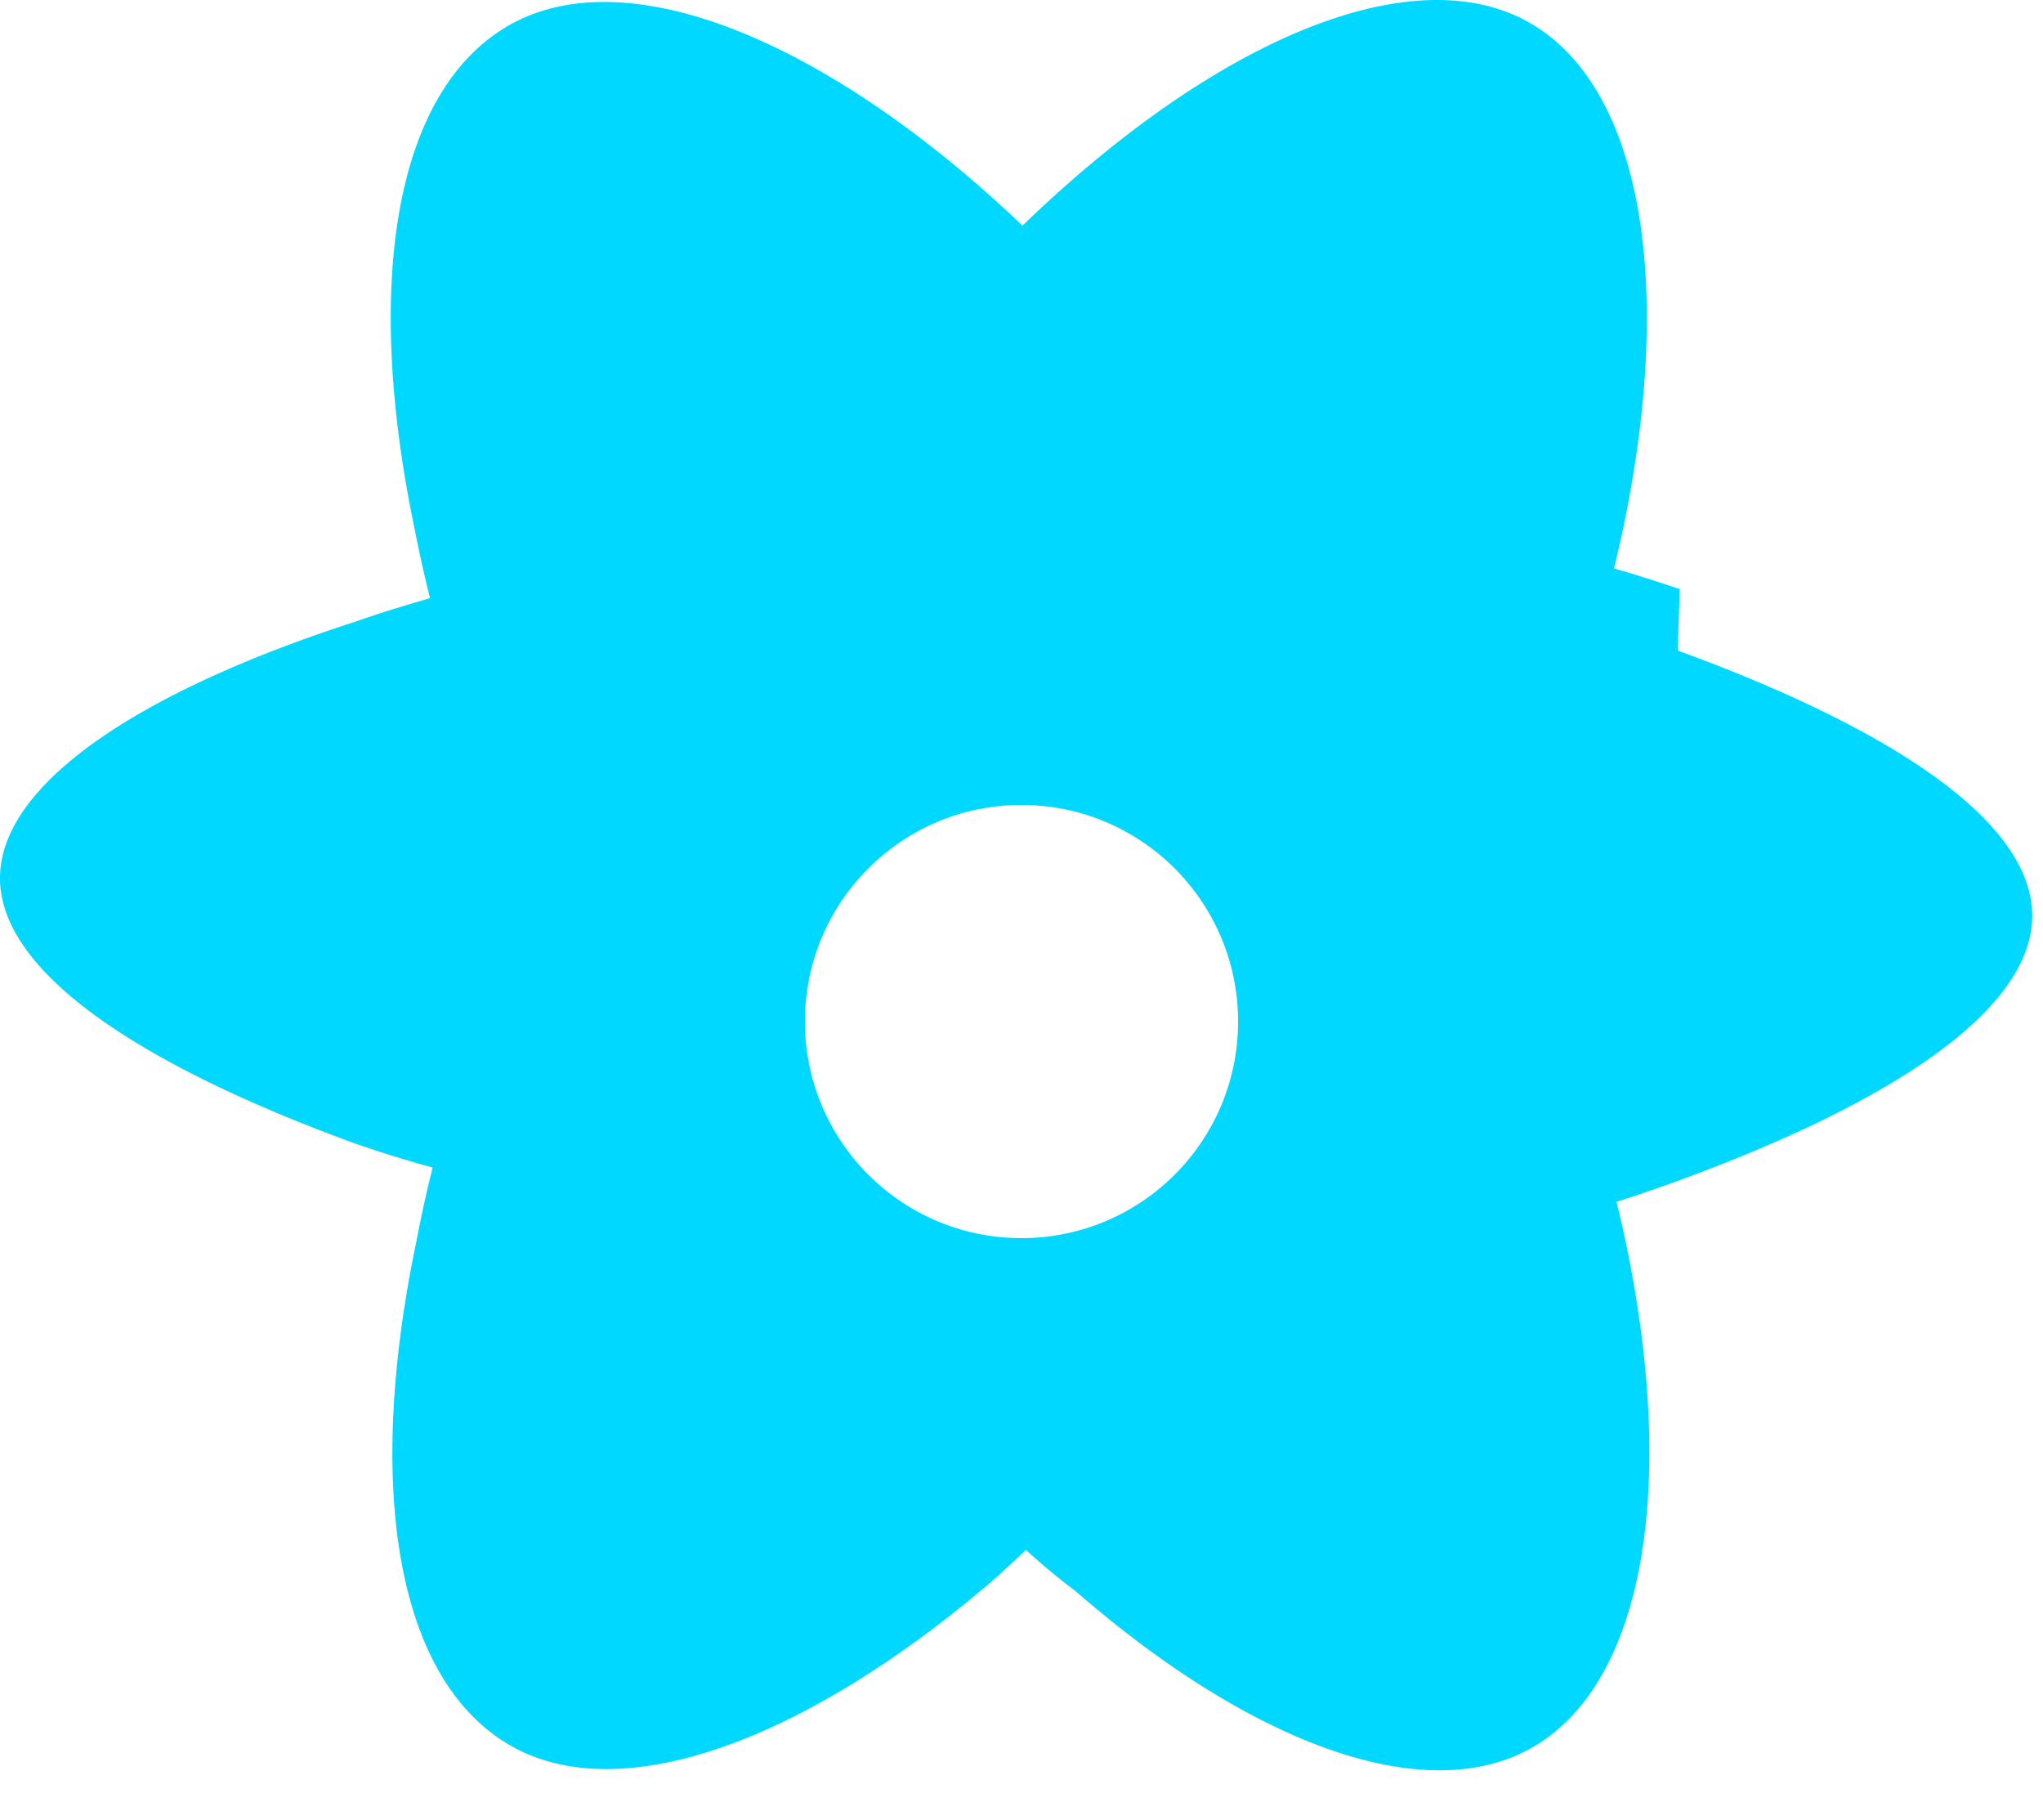 <svg xmlns="http://www.w3.org/2000/svg" xmlns:xlink="http://www.w3.org/1999/xlink" aria-hidden="true" role="img" class="iconify iconify--logos" width="35.93" height="32" preserveAspectRatio="xMidYMid meet" viewBox="0 0 256 228"><path fill="#00D8FF" d="M210.483 73.824a171.49 171.49 0 0 0-8.24-2.597c.465-1.9.893-3.777 1.273-5.621c6.238-30.281 2.16-54.676-11.769-62.708c-13.355-7.7-35.196.329-57.254 19.526a171.23 171.23 0 0 0-6.375 5.848a155.866 155.866 0 0 0-4.241-3.917C100.759 3.829 77.587-4.822 63.673 3.233C49.33 11.558 45.56 35.842 51.995 66.474a170.974 170.974 0 0 0 1.892 8.48c-3.28.932-6.445 1.924-9.474 2.98C17.309 86.698 0 98.307 0 110.027c0 11.721 17.309 23.33 44.413 33.224a145.52 145.52 0 0 0 9.798 3.038 167.467 167.467 0 0 0-2.01 9.138c-6.435 30.632-2.665 54.916 11.678 63.24c13.914 8.055 37.086-.596 60.354-20.486a145.567 145.567 0 0 0 4.319-3.987c1.98 1.82 4.069 3.56 6.258 5.201c22.058 19.197 43.899 27.226 57.254 19.527c13.929-8.032 18.007-32.427 11.769-62.708a145.016 145.016 0 0 0-1.273-5.621c2.62-.84 5.18-1.716 7.674-2.63c27.104-9.894 44.413-21.503 44.413-33.224c0-11.72-17.309-23.329-44.413-33.223zM128 155.138c-14.991 0-27.138-12.147-27.138-27.138S113.009 100.862 128 100.862S155.138 113.009 155.138 128S142.991 155.138 128 155.138z"></path></svg> 